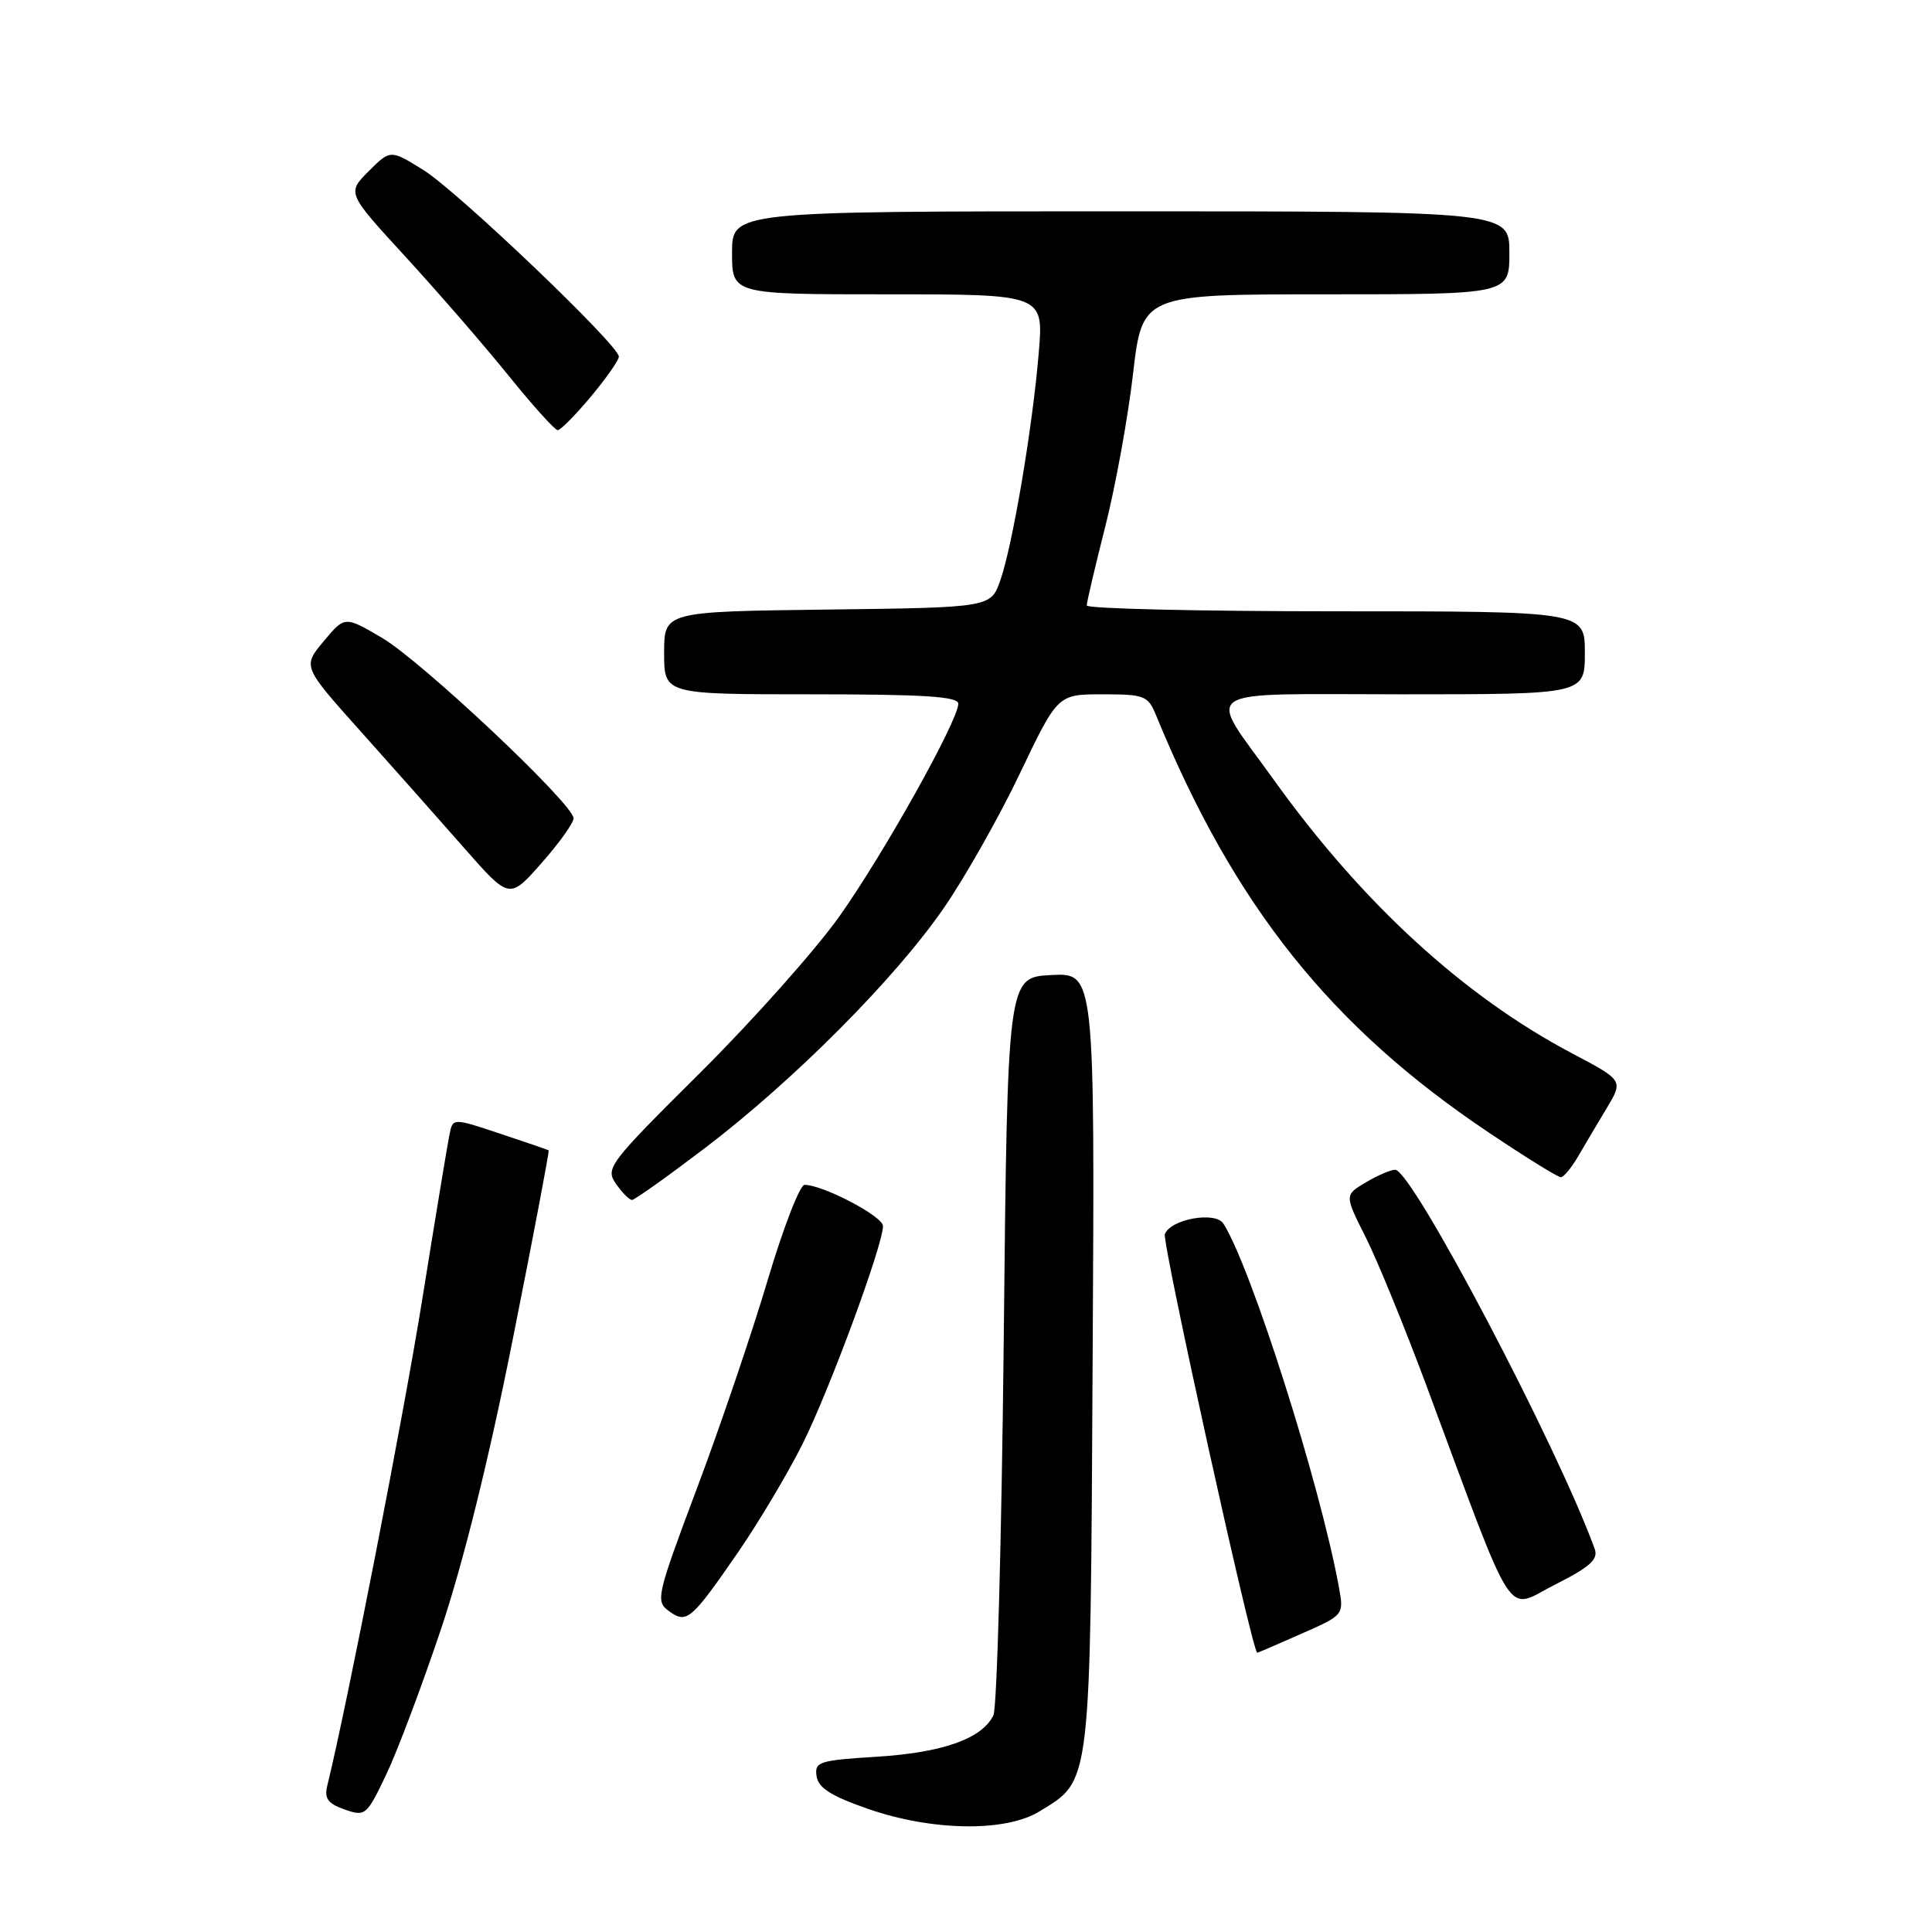 <?xml version="1.0" encoding="UTF-8" standalone="no"?>
<!DOCTYPE svg PUBLIC "-//W3C//DTD SVG 1.1//EN" "http://www.w3.org/Graphics/SVG/1.1/DTD/svg11.dtd" >
<svg xmlns="http://www.w3.org/2000/svg" xmlns:xlink="http://www.w3.org/1999/xlink" version="1.1" viewBox="0 0 256 256">
 <g >
 <path fill="currentColor"
d=" M 137.70 240.04 C 144.63 235.81 144.47 237.20 144.78 180.20 C 145.07 128.90 145.07 128.90 139.28 129.20 C 133.50 129.50 133.50 129.50 133.00 177.50 C 132.72 203.90 132.11 226.30 131.63 227.29 C 130.12 230.38 124.95 232.22 116.26 232.77 C 108.52 233.25 107.92 233.44 108.20 235.35 C 108.43 236.91 110.12 237.98 115.00 239.68 C 123.46 242.63 133.21 242.78 137.70 240.04 Z  M 58.44 215.85 C 61.38 207.10 64.80 193.29 67.96 177.38 C 70.68 163.74 72.81 152.51 72.70 152.43 C 72.59 152.35 69.69 151.35 66.25 150.21 C 60.00 148.13 60.00 148.13 59.56 150.32 C 59.31 151.52 57.70 161.28 55.98 172.00 C 53.48 187.58 46.08 225.51 43.36 236.64 C 42.95 238.31 43.46 238.99 45.67 239.77 C 48.41 240.72 48.58 240.58 51.18 235.13 C 52.66 232.03 55.92 223.36 58.44 215.85 Z  M 172.42 216.49 C 178.09 213.99 178.09 213.99 177.40 210.24 C 174.90 196.61 165.77 167.89 162.11 162.14 C 161.05 160.47 155.12 161.53 154.35 163.53 C 153.95 164.58 165.95 219.00 166.59 219.00 C 166.68 219.00 169.30 217.87 172.42 216.49 Z  M 97.78 205.71 C 100.51 201.74 104.34 195.32 106.30 191.42 C 109.86 184.33 117.00 165.00 117.00 162.45 C 117.00 161.17 109.05 157.00 106.61 157.00 C 105.98 157.00 103.78 162.70 101.71 169.66 C 99.64 176.62 95.43 189.02 92.35 197.21 C 87.00 211.47 86.84 212.17 88.63 213.47 C 90.99 215.20 91.57 214.71 97.78 205.71 Z  M 211.31 205.25 C 206.40 191.68 187.11 155.00 184.87 155.00 C 184.29 155.00 182.53 155.75 180.98 156.67 C 178.15 158.35 178.15 158.35 180.95 163.92 C 182.50 166.99 186.10 175.80 188.97 183.50 C 201.04 215.97 199.36 213.35 206.03 209.98 C 210.69 207.63 211.80 206.63 211.31 205.25 Z  M 93.44 152.10 C 105.20 143.14 118.57 129.71 125.01 120.39 C 127.83 116.32 132.39 108.26 135.14 102.49 C 140.15 92.00 140.15 92.00 146.10 92.00 C 151.64 92.00 152.12 92.18 153.17 94.75 C 163.55 120.04 176.32 136.05 197.32 150.10 C 202.16 153.35 206.44 156.00 206.82 155.99 C 207.19 155.99 208.22 154.75 209.10 153.24 C 209.98 151.73 211.69 148.85 212.90 146.83 C 215.10 143.16 215.10 143.16 208.30 139.57 C 193.97 132.01 180.51 119.68 168.80 103.35 C 159.81 90.83 158.05 92.00 185.89 92.00 C 210.00 92.00 210.00 92.00 210.00 86.50 C 210.00 81.00 210.00 81.00 177.00 81.00 C 158.85 81.00 144.00 80.65 144.00 80.23 C 144.00 79.80 145.10 75.10 146.45 69.79 C 147.80 64.47 149.46 55.36 150.13 49.56 C 151.36 39.00 151.36 39.00 175.68 39.00 C 200.00 39.00 200.00 39.00 200.00 33.50 C 200.00 28.00 200.00 28.00 148.50 28.00 C 97.00 28.00 97.00 28.00 97.00 33.50 C 97.00 39.00 97.00 39.00 117.65 39.00 C 138.29 39.00 138.29 39.00 137.64 46.75 C 136.82 56.59 134.20 72.13 132.56 76.86 C 131.30 80.50 131.30 80.50 109.65 80.77 C 88.00 81.04 88.00 81.04 88.00 86.52 C 88.00 92.00 88.00 92.00 107.50 92.00 C 122.44 92.00 127.00 92.29 126.98 93.25 C 126.95 95.52 117.08 113.16 111.24 121.40 C 108.08 125.85 99.79 135.17 92.81 142.11 C 80.65 154.19 80.18 154.81 81.62 156.86 C 82.44 158.04 83.40 159.00 83.74 159.00 C 84.09 159.00 88.45 155.89 93.44 152.10 Z  M 76.00 108.43 C 76.00 106.56 55.84 87.57 50.59 84.50 C 45.68 81.62 45.68 81.62 42.89 84.97 C 40.09 88.31 40.09 88.31 47.80 96.92 C 52.03 101.65 58.20 108.60 61.50 112.36 C 67.50 119.19 67.50 119.19 71.75 114.37 C 74.09 111.72 76.00 109.05 76.00 108.43 Z  M 78.29 52.56 C 80.33 50.12 82.00 47.73 82.00 47.25 C 82.00 45.74 60.69 25.40 56.12 22.54 C 51.73 19.81 51.73 19.81 48.85 22.69 C 45.97 25.57 45.97 25.57 53.74 34.03 C 58.01 38.69 64.15 45.76 67.37 49.75 C 70.59 53.74 73.53 57.00 73.90 57.00 C 74.27 57.00 76.25 55.00 78.29 52.56 Z "/>
</g>
</svg>